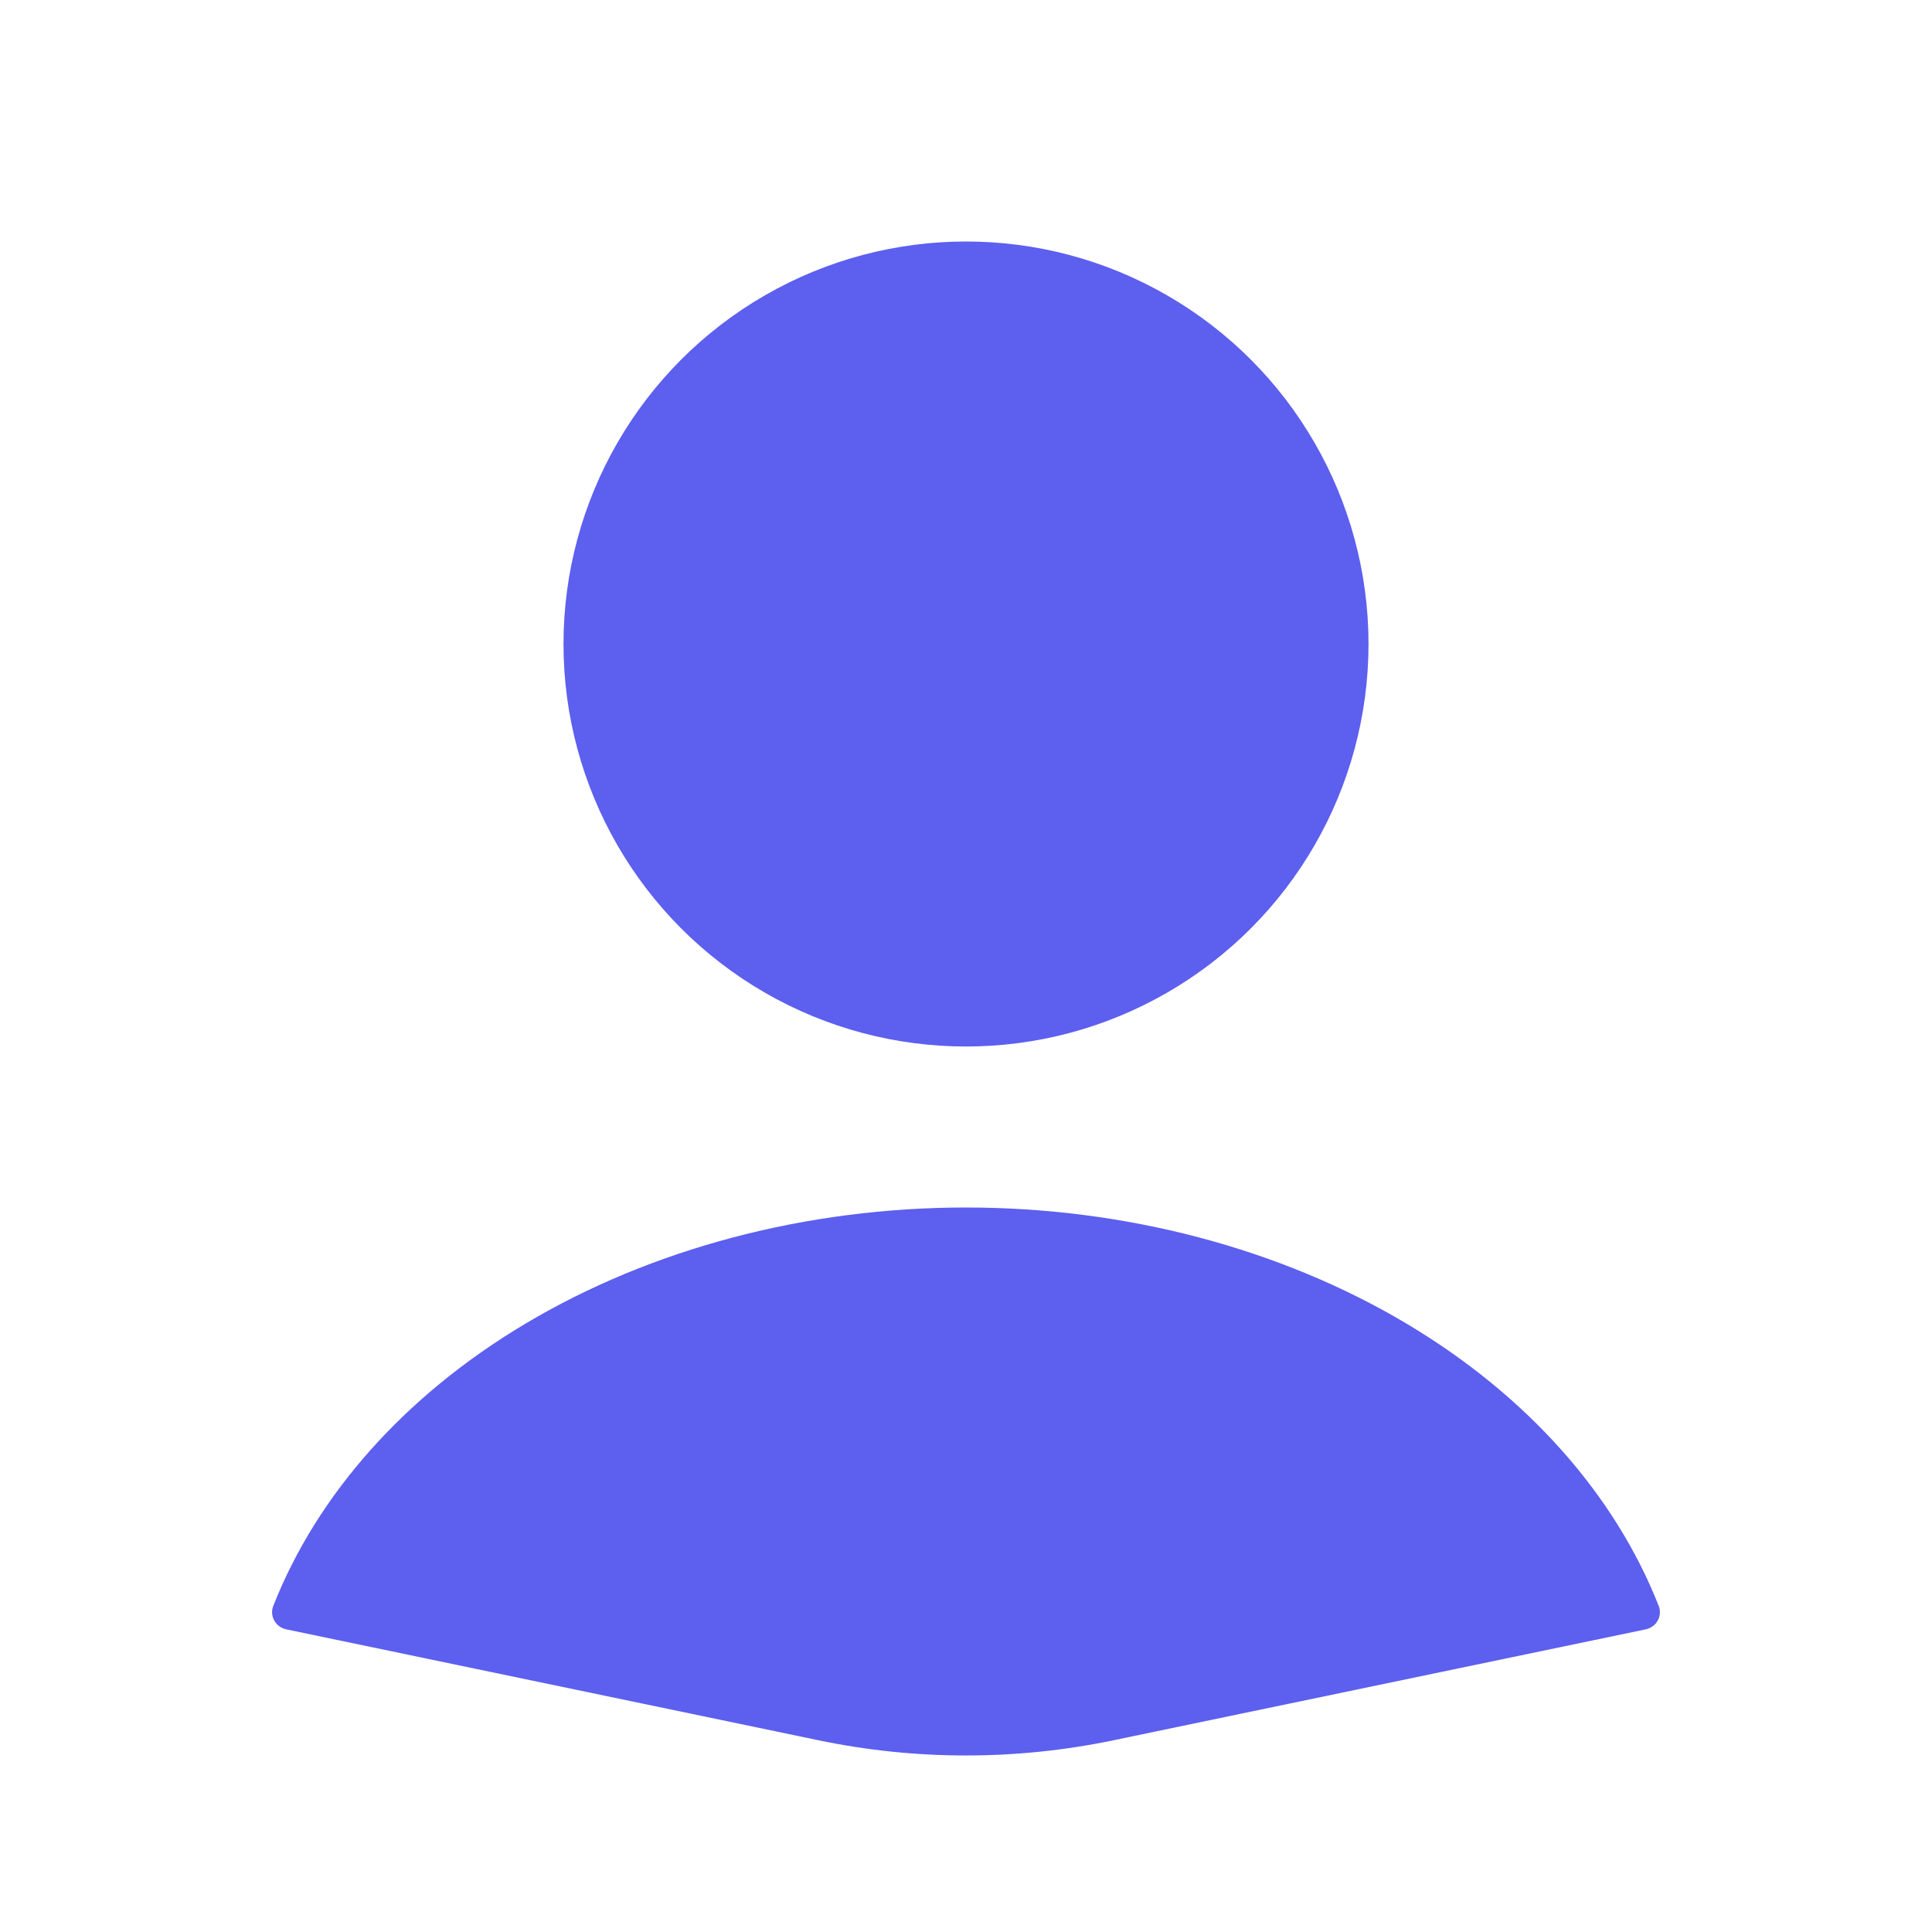 <svg width="107" height="107" viewBox="0 0 107 107" fill="none" xmlns="http://www.w3.org/2000/svg">
<g style="mix-blend-mode:darken">
<path d="M91.147 90.238C91.736 90.115 92.086 89.502 91.865 88.941C89.424 82.744 84.557 77.281 77.927 73.324C70.919 69.142 62.333 66.875 53.5 66.875C44.667 66.875 36.081 69.142 29.073 73.324C22.443 77.281 17.576 82.744 15.135 88.941C14.914 89.502 15.264 90.115 15.853 90.238L45.339 96.383C50.722 97.504 56.278 97.504 61.661 96.383L91.147 90.238Z" fill="#5D5FEF"/>
<ellipse cx="53.5" cy="35.667" rx="22.292" ry="22.292" fill="#5D5FEF"/>
</g>
</svg>
